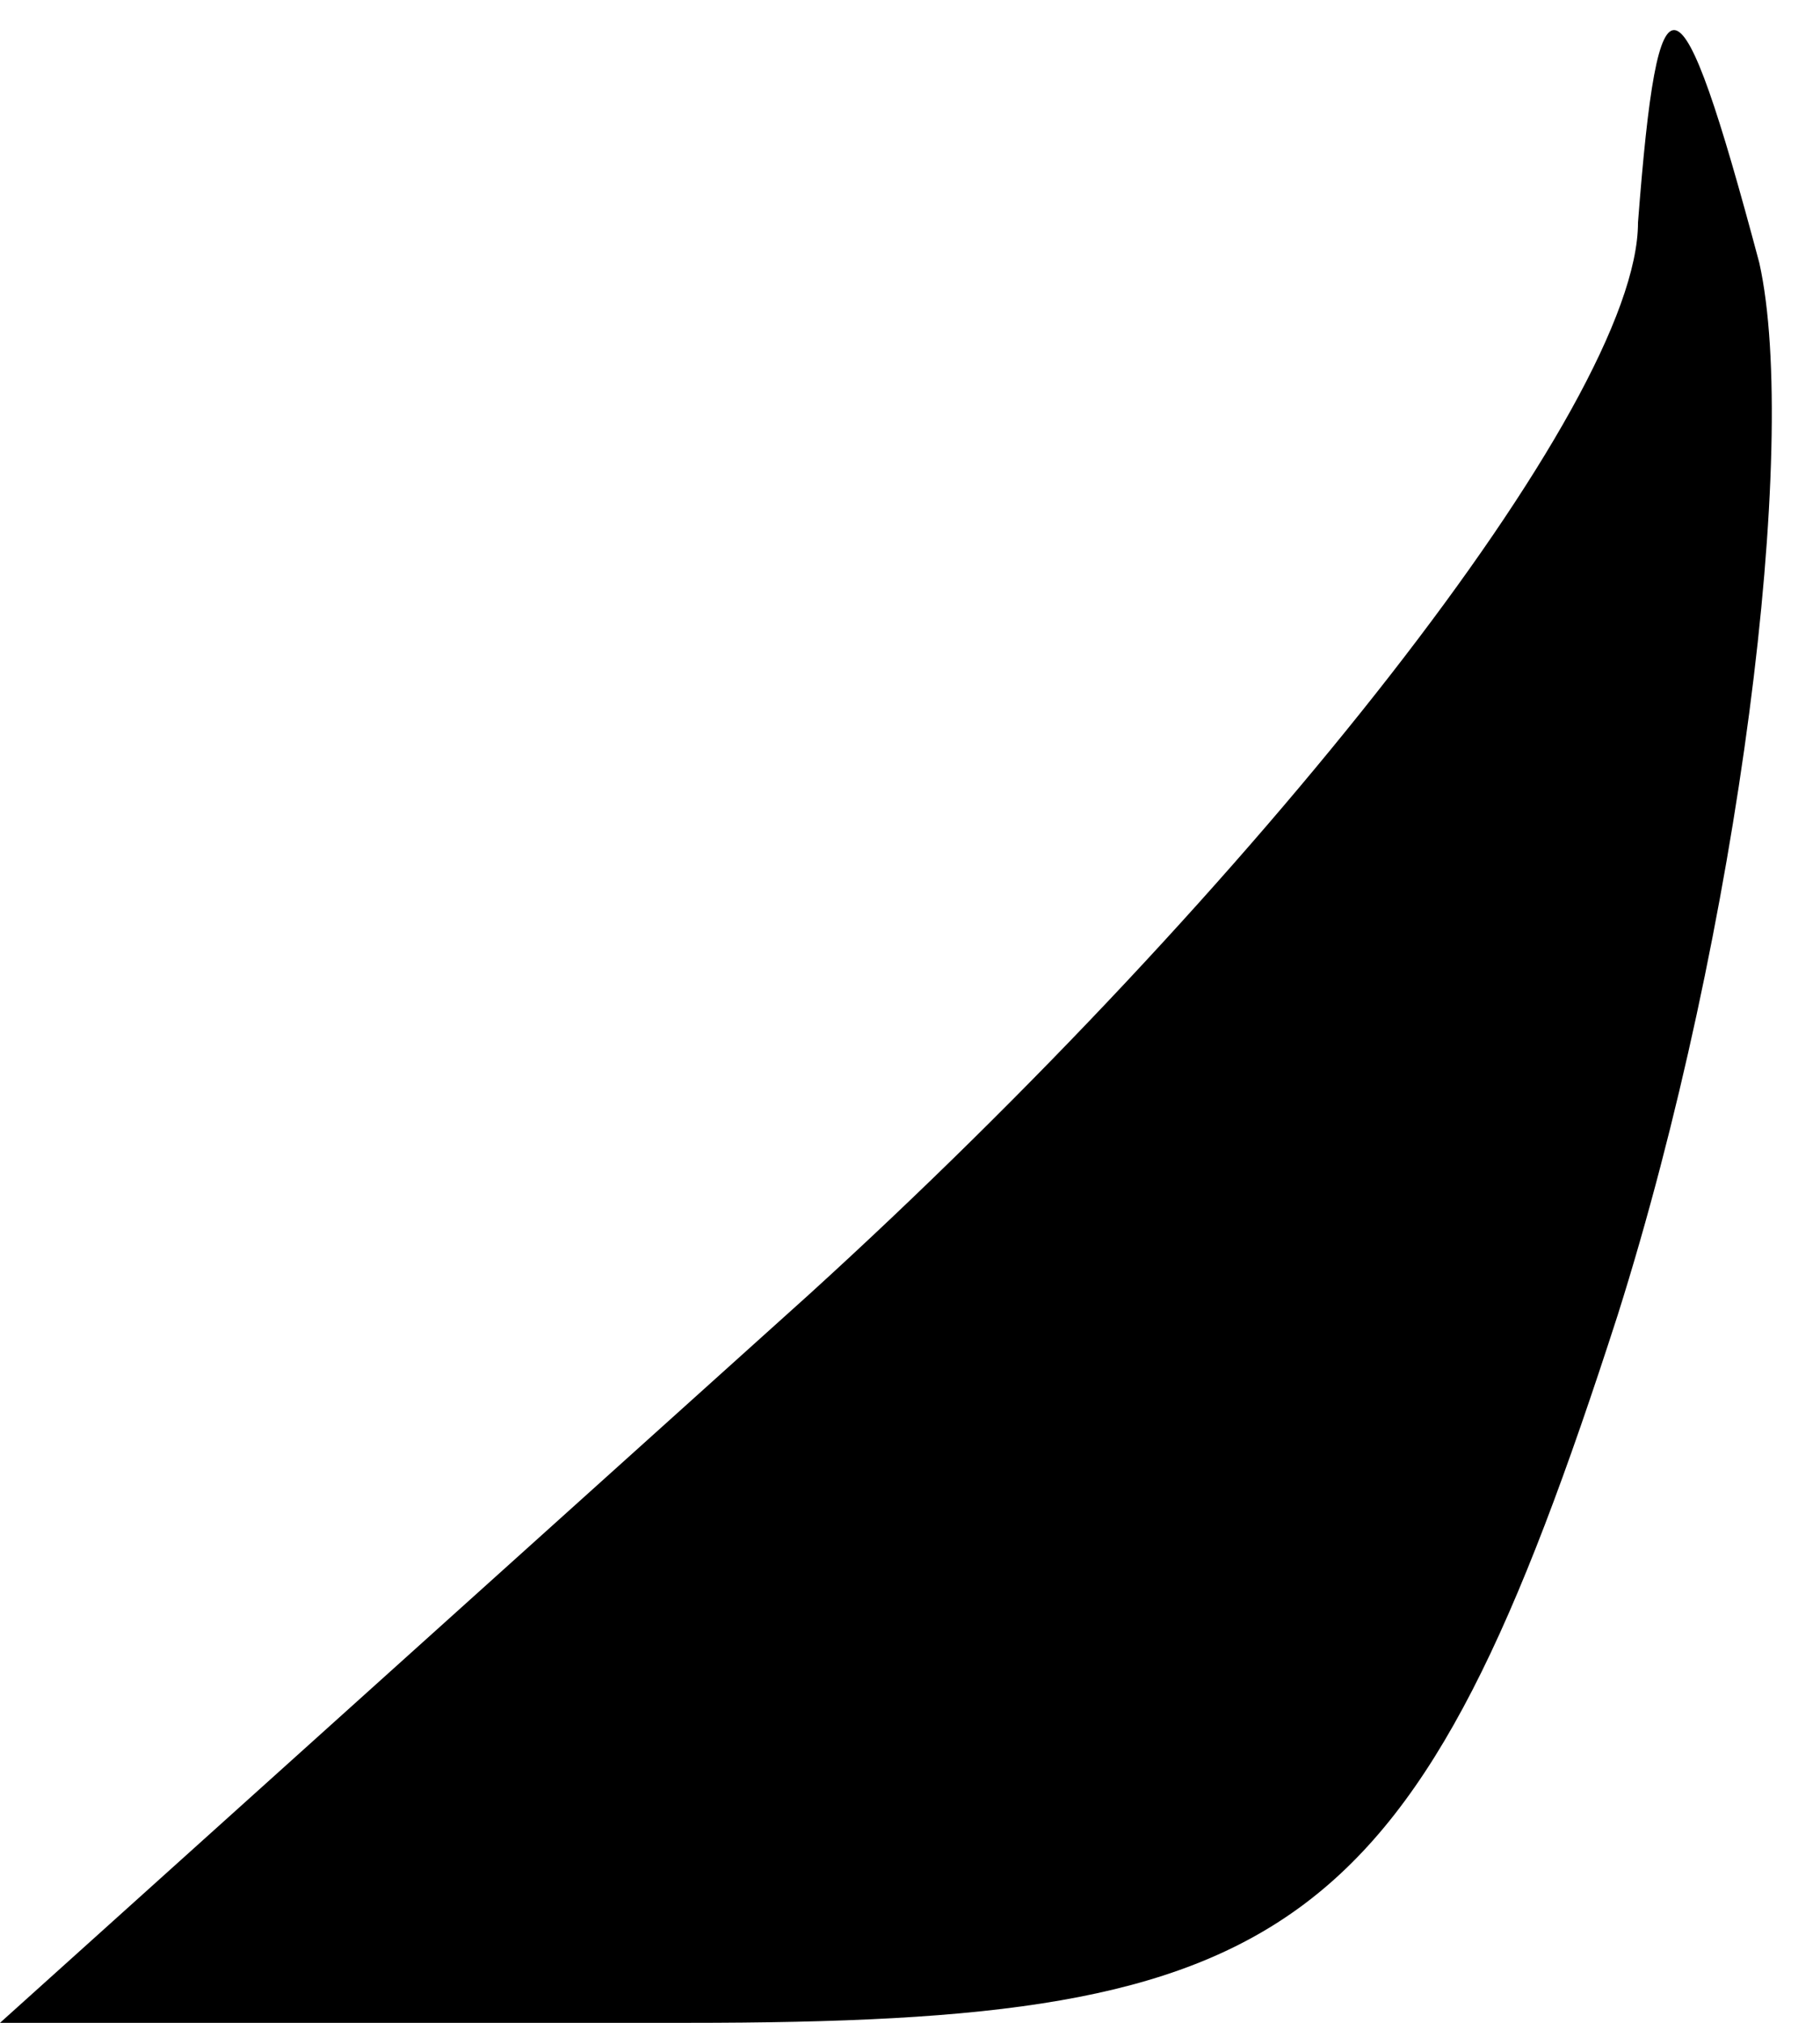 <?xml version="1.0" standalone="no"?>
<!DOCTYPE svg PUBLIC "-//W3C//DTD SVG 20010904//EN"
 "http://www.w3.org/TR/2001/REC-SVG-20010904/DTD/svg10.dtd">
<svg version="1.0" xmlns="http://www.w3.org/2000/svg"
 width="9pt" height="10pt" viewBox="0 0 9 10"
 preserveAspectRatio="xMidYMid meet">
<g transform="translate(0,10) scale(0.1,-0.1)"
fill="#000000" stroke="none">
<path fill="#000000" stroke="none" d="M81 89 c0 -9 -19 -33 -41 -53 l-40 -36
34 0 c30 0 36 4 46 35 6 19 9 43 7 52 -4 15 -5 15 -6 2z"/>
</g>
</svg>
